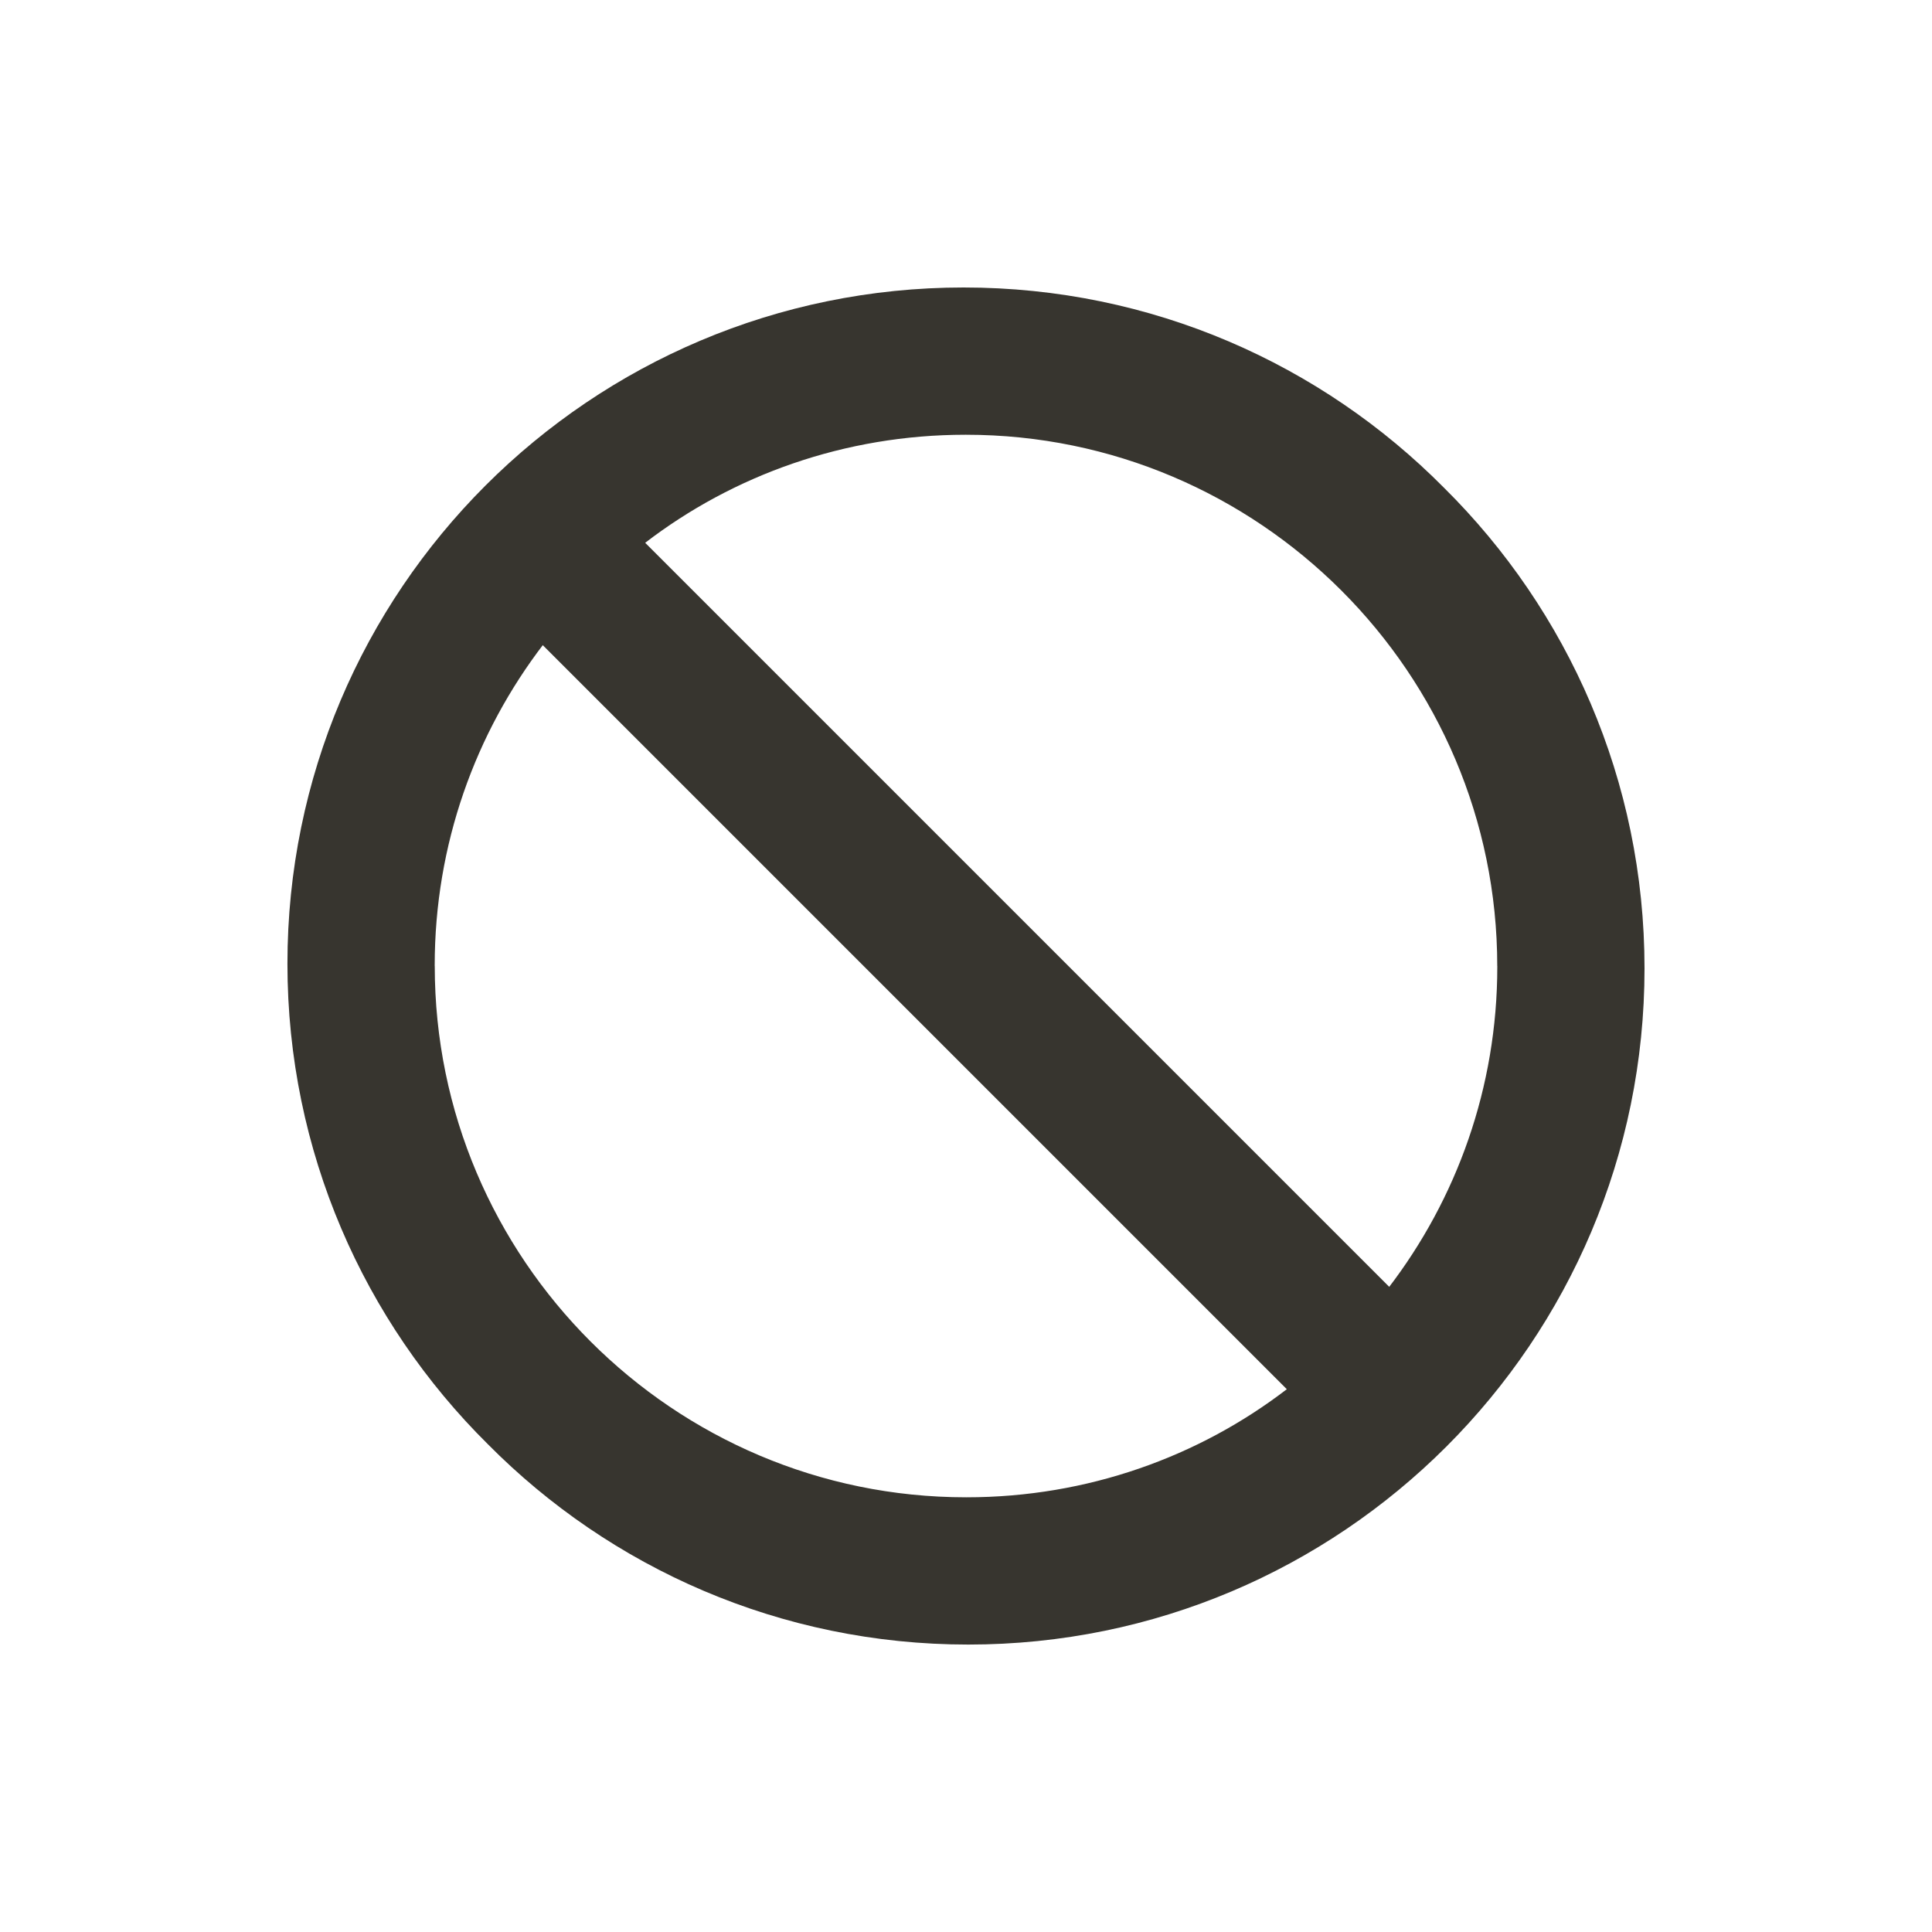 <!-- Generated by IcoMoon.io -->
<svg version="1.1" xmlns="http://www.w3.org/2000/svg" width="40" height="40" viewBox="0 0 40 40">
<title>io-ban-sharp</title>
<path fill="#37352f" d="M29.899 10.101c-2.538-2.563-6.058-4.149-9.948-4.149-7.732 0-14 6.268-14 14 0 3.89 1.587 7.41 4.148 9.947l0.001 0.001c2.538 2.563 6.058 4.149 9.948 4.149 7.732 0 14-6.268 14-14 0-3.89-1.587-7.41-4.148-9.947l-0.001-0.001zM31 20c0 0.003 0 0.007 0 0.011 0 2.504-0.841 4.812-2.257 6.657l0.019-0.026-15.404-15.404c1.818-1.396 4.126-2.237 6.631-2.237 0.004 0 0.008 0 0.011 0h-0.001c6.066 0 11 4.938 11 11zM9 20c0-0.003 0-0.007 0-0.011 0-2.504 0.841-4.812 2.257-6.657l-0.019 0.026 15.404 15.404c-1.818 1.396-4.126 2.238-6.631 2.238-0.004 0-0.008 0-0.011 0h0.001c-6.062 0-11-4.934-11-11z"></path>
</svg>
